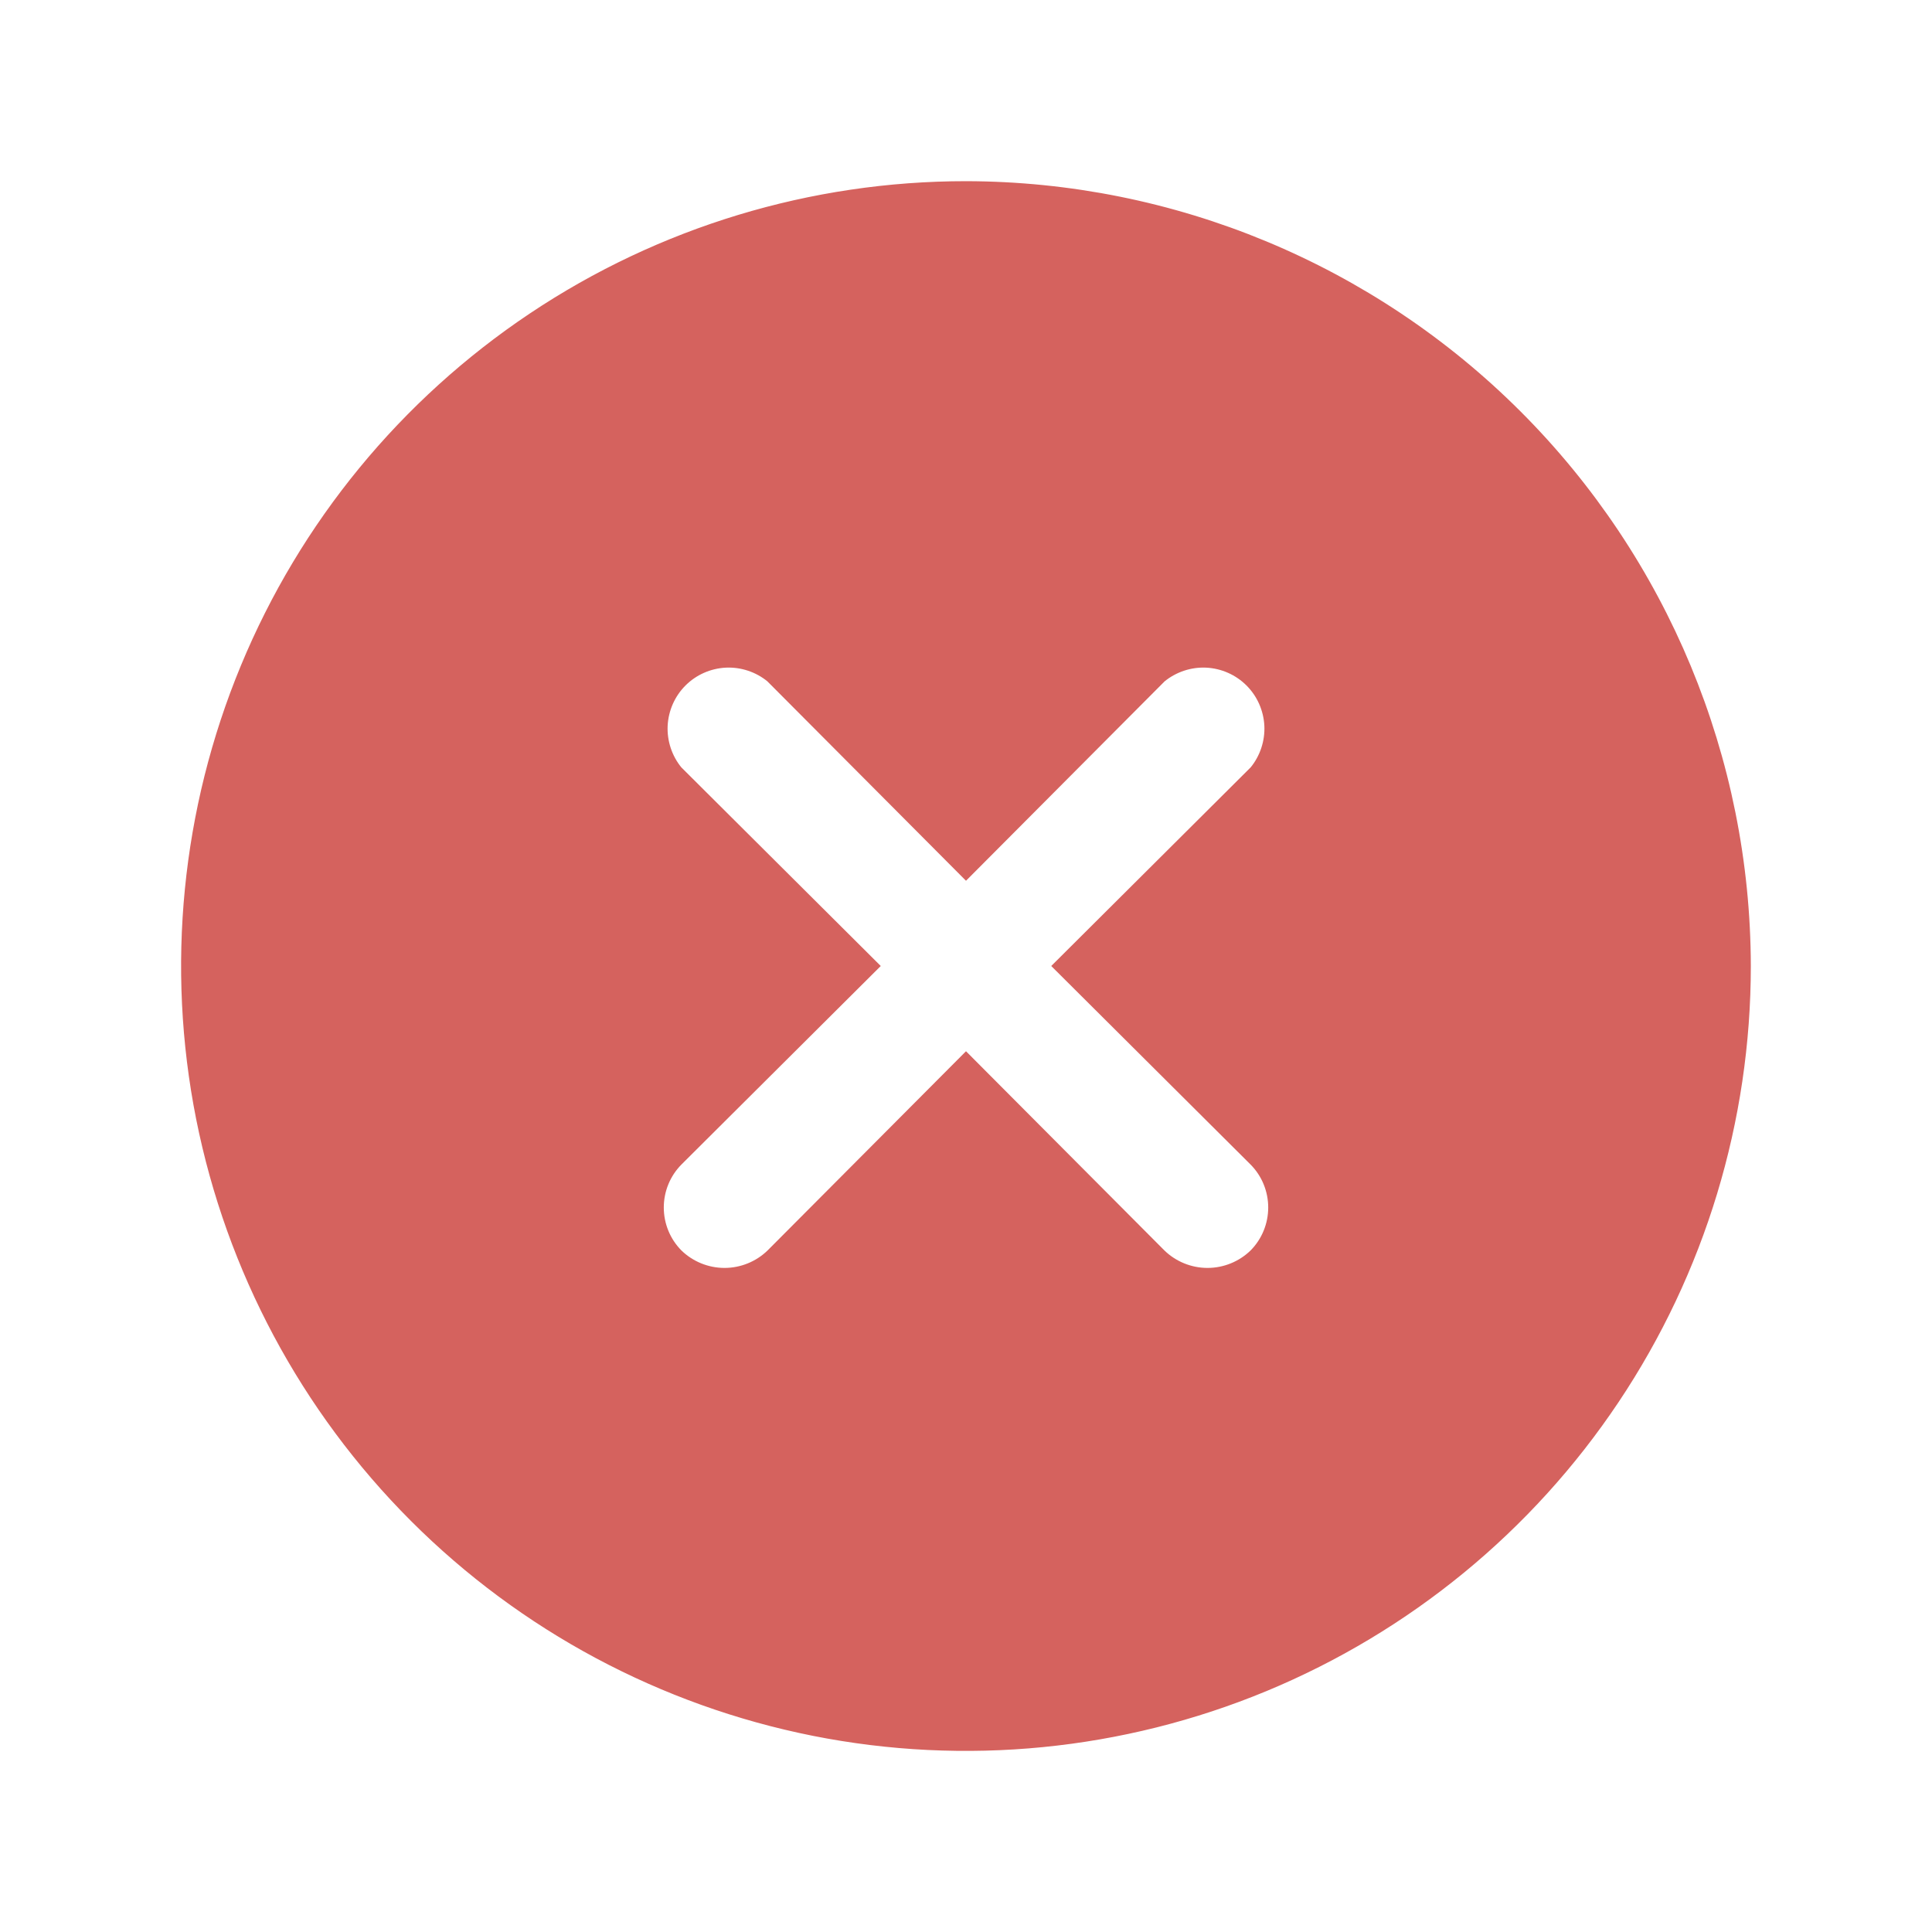 <svg width="20" height="20" viewBox="0 0 20 20" fill="none" xmlns="http://www.w3.org/2000/svg">
<path d="M12.99 12.011L12.989 12.01L10.971 10L12.989 7.99L12.99 7.99L12.994 7.985C13.103 7.852 13.159 7.682 13.151 7.51C13.142 7.337 13.07 7.174 12.948 7.052C12.826 6.93 12.663 6.858 12.49 6.849C12.318 6.841 12.149 6.897 12.015 7.006L12.015 7.006L12.01 7.011L10 9.029L7.99 7.011L7.99 7.01L7.985 7.006C7.852 6.897 7.682 6.841 7.51 6.849C7.337 6.858 7.174 6.93 7.052 7.052C6.93 7.174 6.858 7.337 6.849 7.51C6.841 7.682 6.897 7.852 7.006 7.985L7.006 7.985L7.011 7.99L9.029 10L7.011 12.01L7.01 12.011C6.881 12.141 6.809 12.317 6.809 12.5C6.809 12.683 6.881 12.859 7.01 12.989L7.011 12.99C7.142 13.117 7.318 13.188 7.5 13.188C7.682 13.188 7.858 13.117 7.989 12.99L7.989 12.99L7.99 12.989L10 10.971L12.01 12.989L12.01 12.989L12.011 12.99C12.142 13.117 12.318 13.188 12.5 13.188C12.682 13.188 12.858 13.117 12.989 12.99L12.99 12.989C13.119 12.859 13.191 12.683 13.191 12.5C13.191 12.317 13.119 12.141 12.99 12.011ZM5.521 3.296C6.847 2.41 8.405 1.938 10 1.938C12.137 1.942 14.185 2.792 15.697 4.304C17.208 5.815 18.058 7.863 18.062 10C18.062 11.595 17.59 13.153 16.704 14.479C15.818 15.805 14.559 16.838 13.085 17.449C11.612 18.059 9.991 18.219 8.427 17.908C6.863 17.596 5.427 16.829 4.299 15.701C3.171 14.573 2.404 13.137 2.092 11.573C1.781 10.009 1.941 8.388 2.551 6.915C3.161 5.441 4.195 4.182 5.521 3.296Z" fill="#D5625E" stroke="#D5625E" stroke-width="0.125"/>
</svg>
